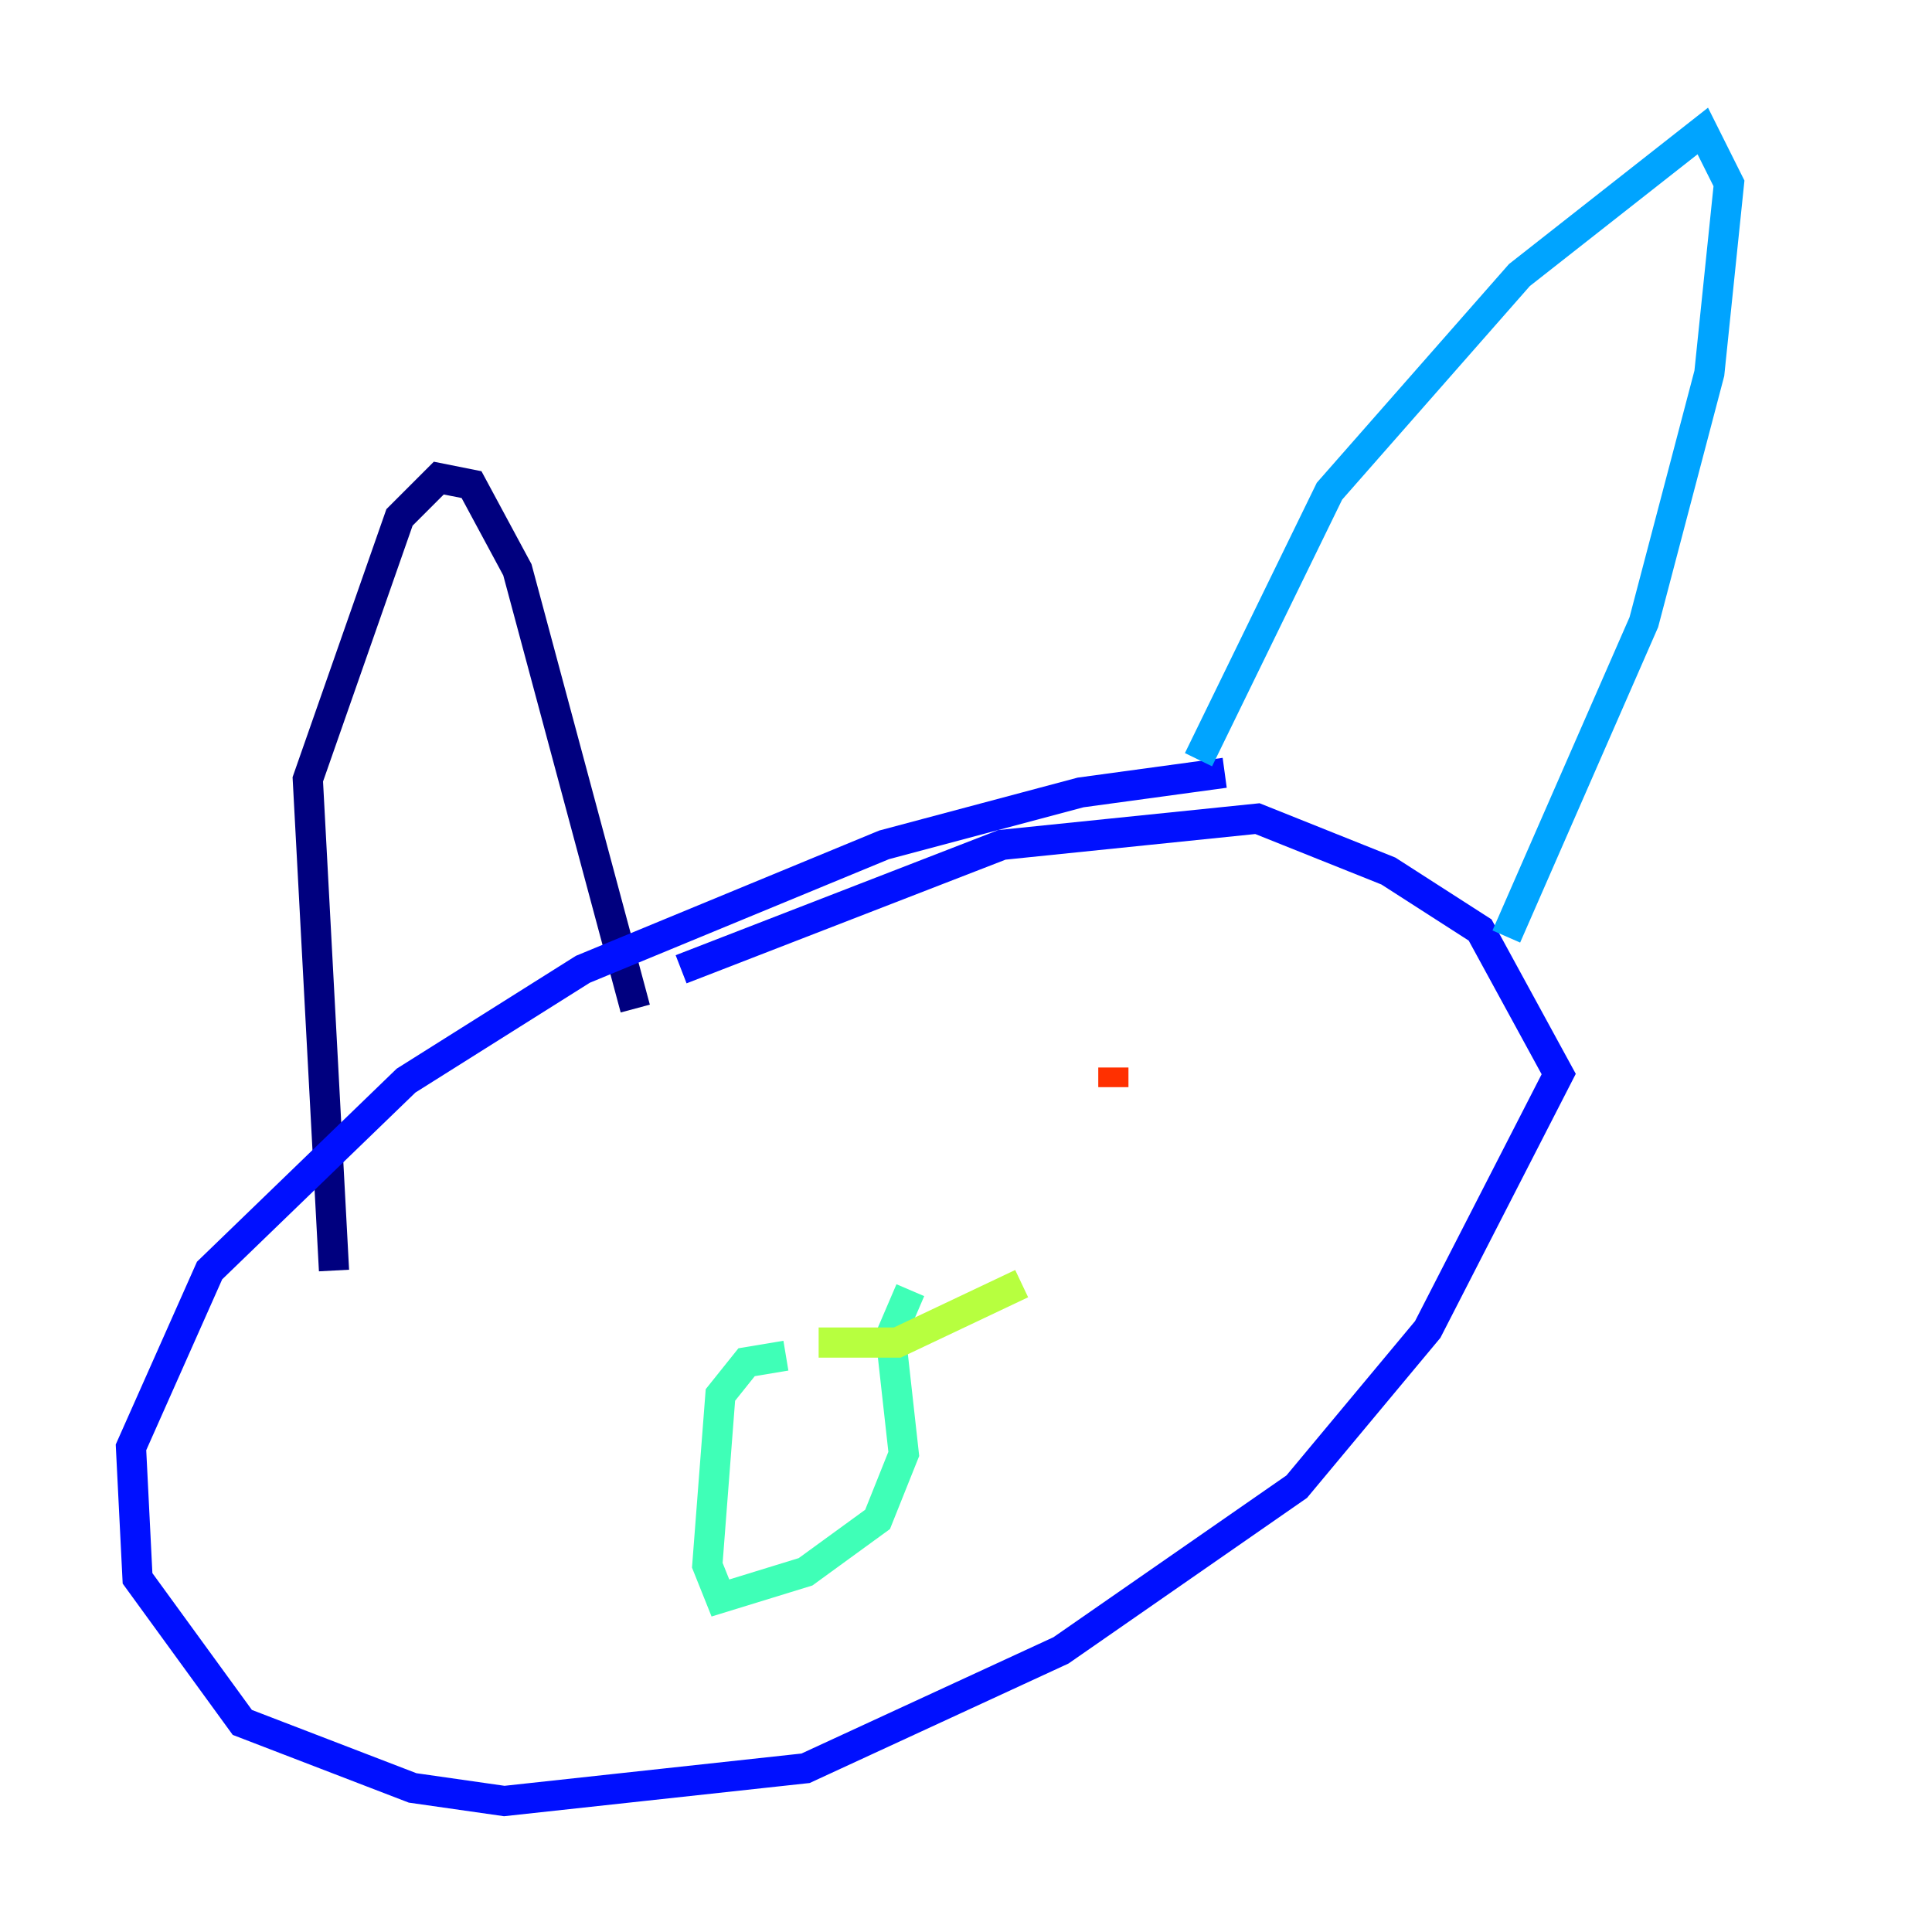 <?xml version="1.0" encoding="utf-8" ?>
<svg baseProfile="tiny" height="128" version="1.2" viewBox="0,0,128,128" width="128" xmlns="http://www.w3.org/2000/svg" xmlns:ev="http://www.w3.org/2001/xml-events" xmlns:xlink="http://www.w3.org/1999/xlink"><defs /><polyline fill="none" points="22.129,84.176 20.393,51.634 26.468,34.278 29.071,31.675 31.241,32.108 34.278,37.749 42.088,66.82" stroke="#00007f" stroke-width="2" /><polyline fill="none" points="45.125,64.217 66.386,55.973 83.308,54.237 91.986,57.709 98.061,61.614 103.268,71.159 94.59,88.081 85.912,98.495 70.291,109.342 53.37,117.153 33.41,119.322 27.336,118.454 16.054,114.115 9.112,104.57 8.678,95.891 13.885,84.176 26.902,71.593 38.617,64.217 58.576,55.973 71.593,52.502 81.139,51.2" stroke="#0010ff" stroke-width="2" /><polyline fill="none" points="79.403,50.332 88.081,32.542 100.664,18.224 112.814,8.678 114.549,12.149 113.248,24.732 108.909,41.22 99.797,62.047" stroke="#00a4ff" stroke-width="2" /><polyline fill="none" points="52.068,89.817 49.464,90.251 47.729,92.42 46.861,103.702 47.729,105.871 53.37,104.136 58.142,100.664 59.878,96.325 59.01,88.515 60.312,85.478" stroke="#3fffb7" stroke-width="2" /><polyline fill="none" points="54.237,88.949 59.444,88.949 67.688,85.044" stroke="#b7ff3f" stroke-width="2" /><polyline fill="none" points="42.522,79.403 42.522,79.403" stroke="#ffb900" stroke-width="2" /><polyline fill="none" points="73.763,70.725 73.763,72.027" stroke="#ff3000" stroke-width="2" /><polyline fill="none" points="50.766,82.007 50.766,82.007" stroke="#7f0000" stroke-width="2" /></svg>